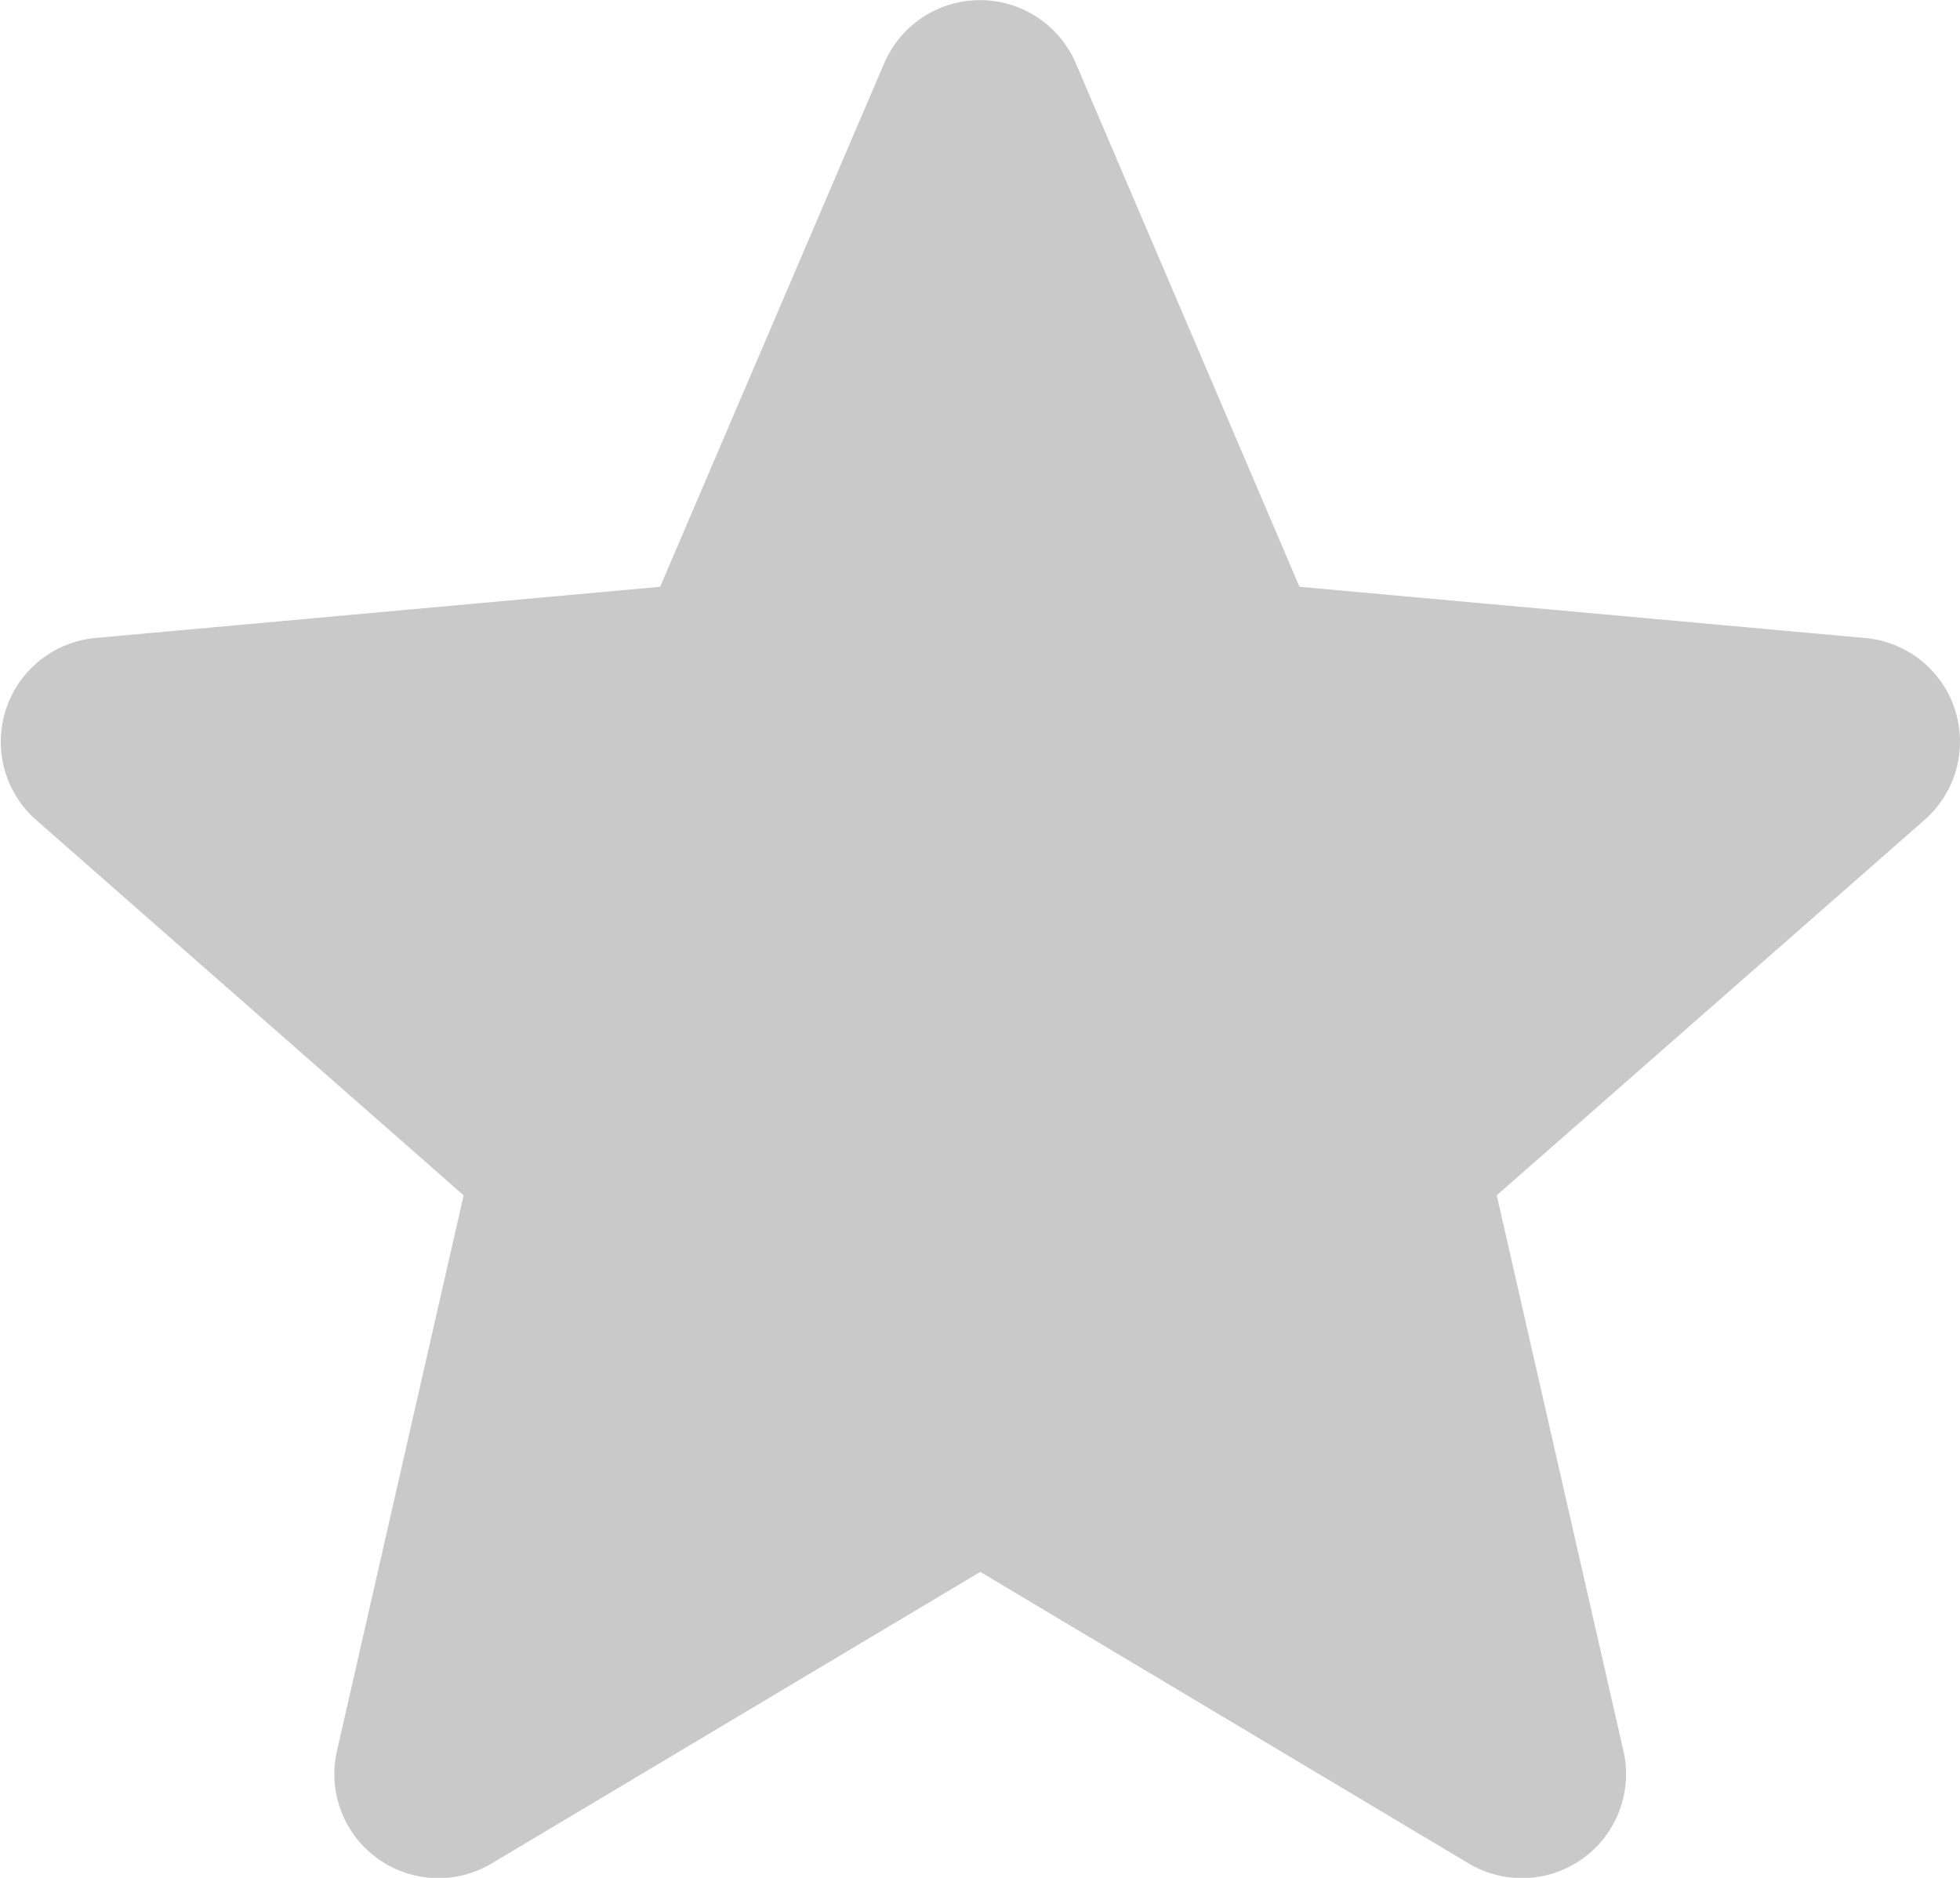 <svg xmlns="http://www.w3.org/2000/svg" width="10.095" height="9.674" viewBox="0 0 10.095 9.674"><defs><style>.a{fill:#c9c9c9;}</style></defs><path class="a" d="M10.069,4.148a.535.535,0,0,0-.462-.369L6.693,3.515,5.541.818a.537.537,0,0,0-.987,0L3.4,3.515.488,3.779a.537.537,0,0,0-.3.939l2.2,1.932L1.736,9.51a.536.536,0,0,0,.8.58l2.513-1.5,2.512,1.5a.536.536,0,0,0,.8-.58L7.709,6.65l2.2-1.931A.537.537,0,0,0,10.069,4.148Zm0,0" transform="translate(0 -0.492)"/></svg>